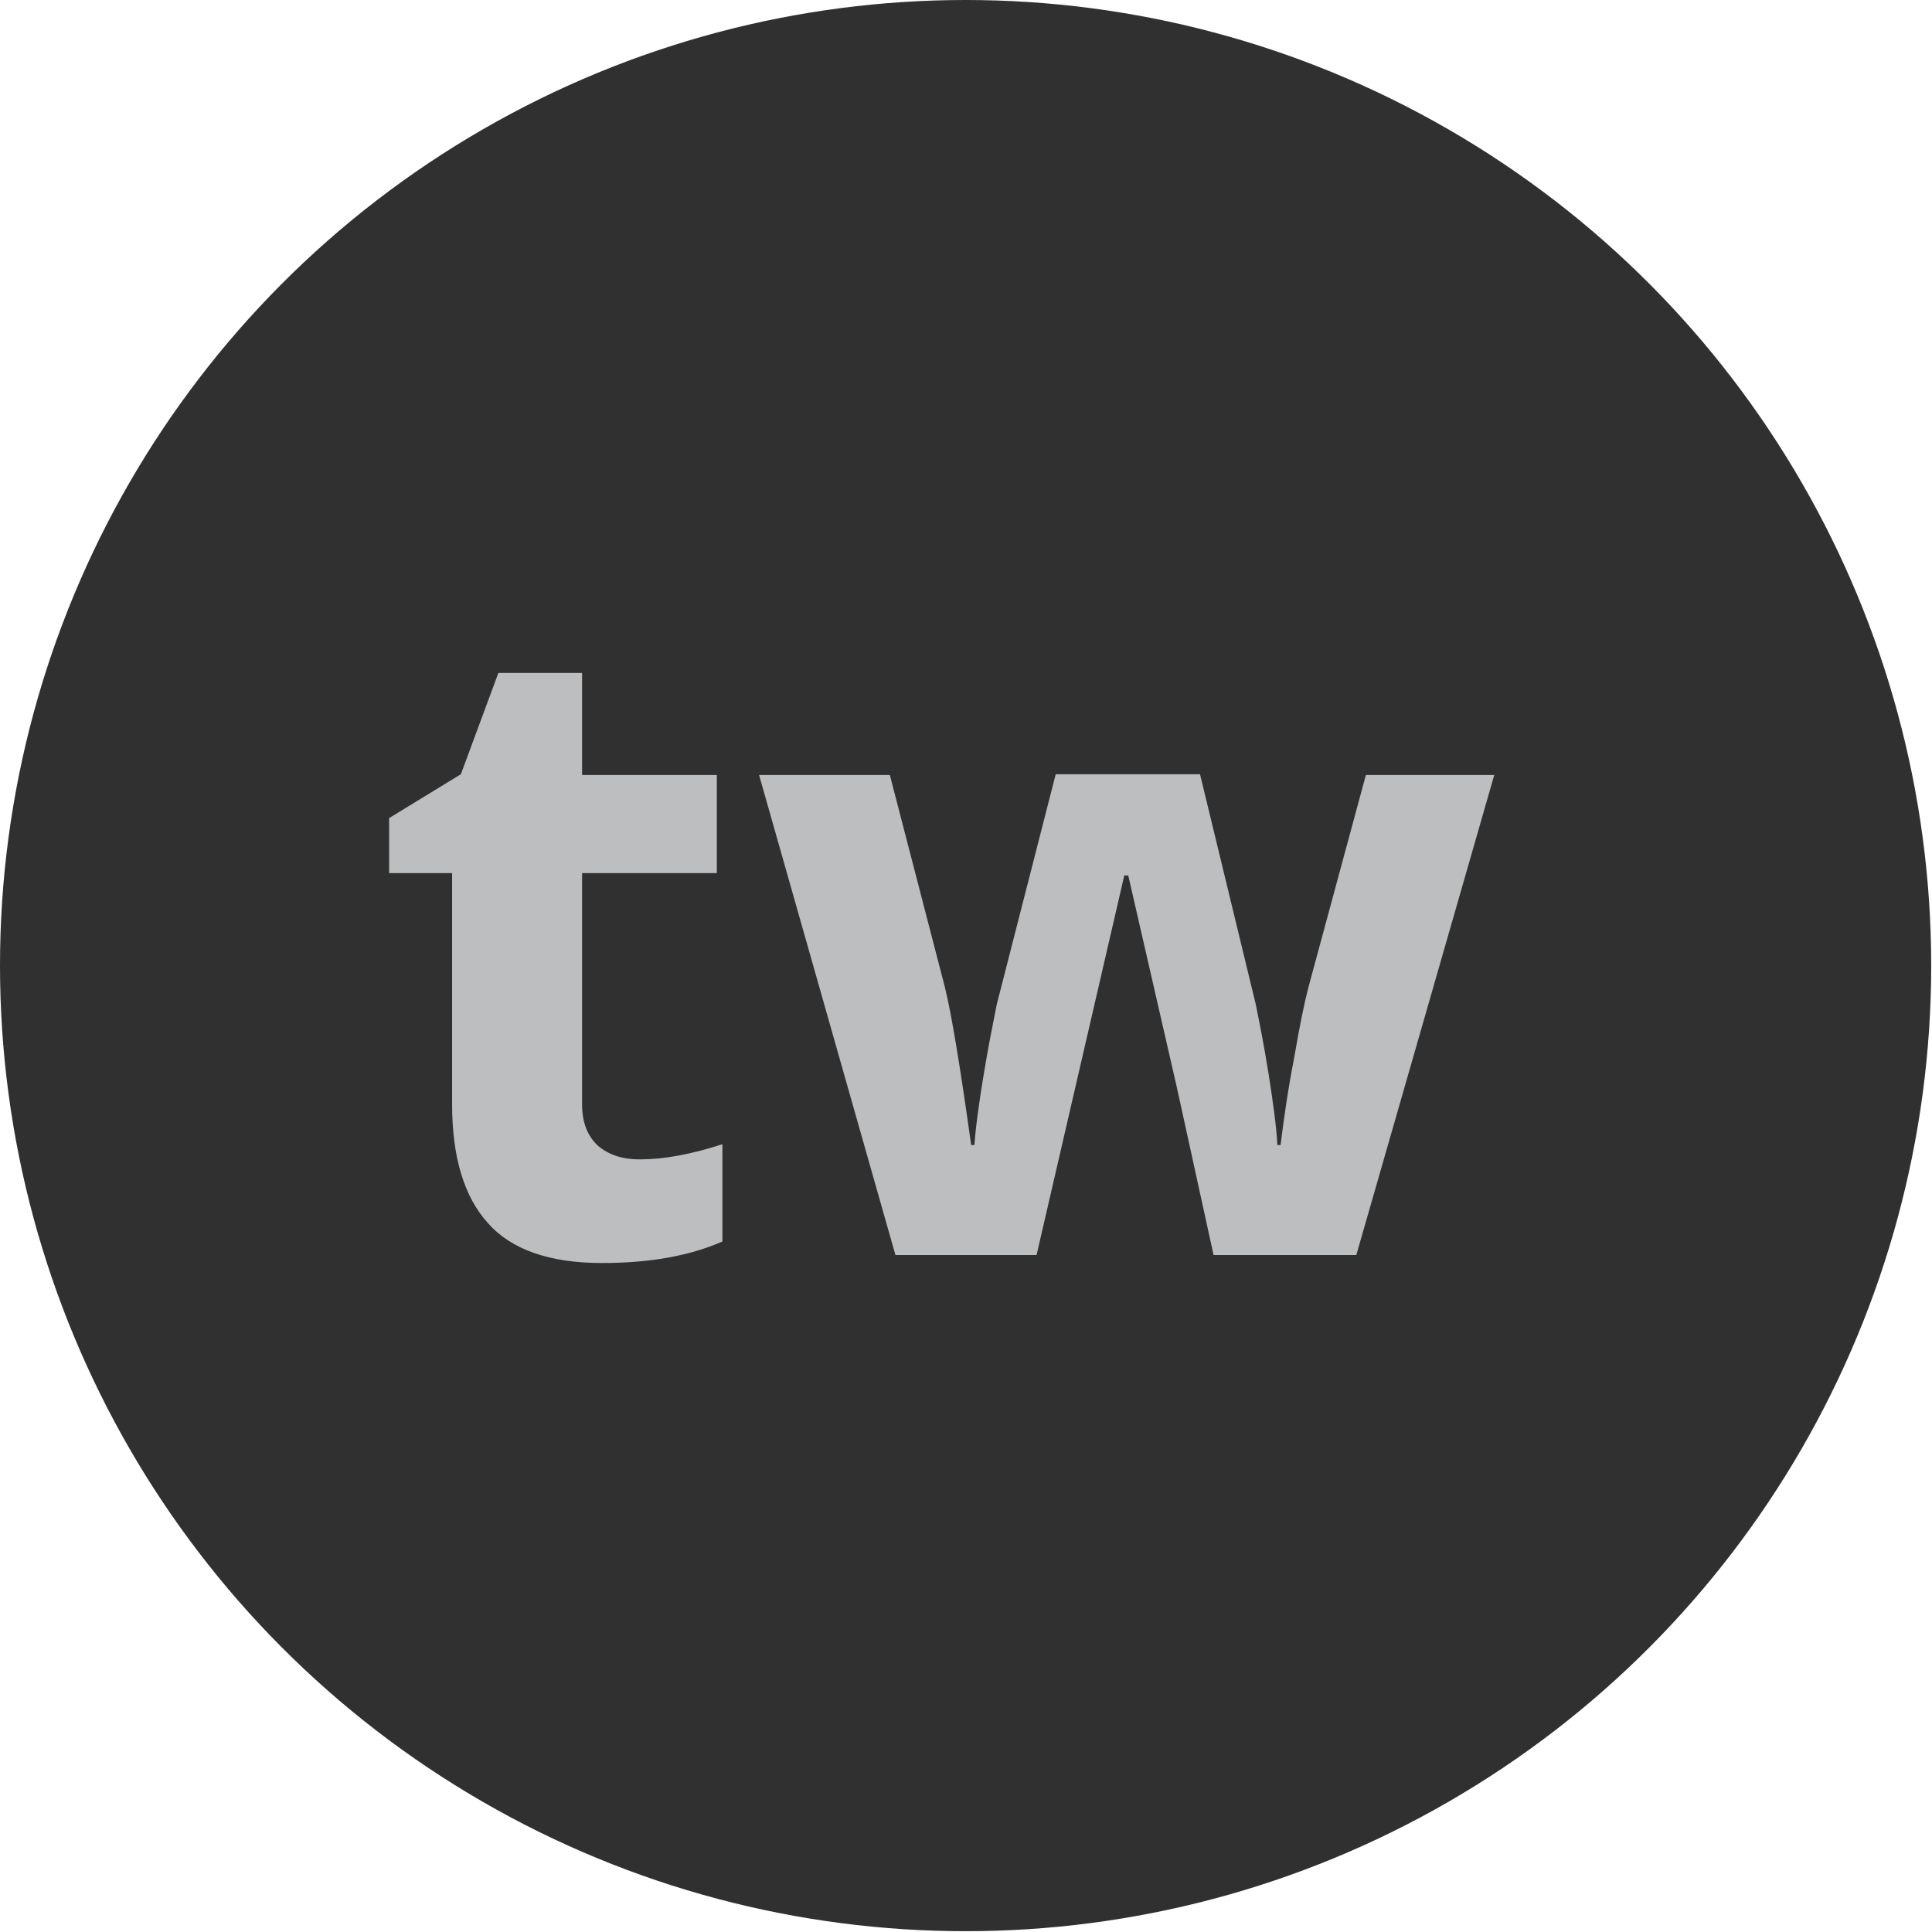 <?xml version="1.0" encoding="UTF-8"?>
<svg id="Capa_2" data-name="Capa 2" xmlns="http://www.w3.org/2000/svg" viewBox="0 0 24.23 24.23">
  <defs>
    <style>
      .cls-1 {
        fill: #303030;
      }

      .cls-2 {
        fill: #bcbec0;
      }
    </style>
  </defs>
  <g id="Layer_1" data-name="Layer 1">
    <g>
      <circle class="cls-1" cx="12.11" cy="12.11" r="12.11"/>
      <path class="cls-2" d="M8.03,14.54c.29,0,.63-.06,1.03-.19v1.22c-.41,.18-.91,.27-1.51,.27-.66,0-1.14-.17-1.43-.5-.3-.33-.45-.83-.45-1.49v-2.9h-.79v-.69l.9-.55,.47-1.27h1.05v1.28h1.69v1.23h-1.69v2.9c0,.23,.07,.4,.2,.52,.13,.11,.3,.17,.52,.17Z"/>
      <path class="cls-2" d="M15.22,15.74l-.46-2.1-.61-2.66h-.05l-1.1,4.76h-1.77l-1.71-6.02h1.64l.69,2.66c.08,.32,.19,.98,.33,1.98h.04c.02-.27,.08-.7,.19-1.3l.09-.46,.74-2.89h1.81l.7,2.89c.04,.2,.1,.49,.16,.87,.06,.38,.1,.68,.11,.89h.04c.04-.32,.09-.68,.17-1.09,.07-.41,.13-.7,.18-.89l.72-2.66h1.61l-1.73,6.02h-1.79Z"/>
    </g>
  </g>
</svg>